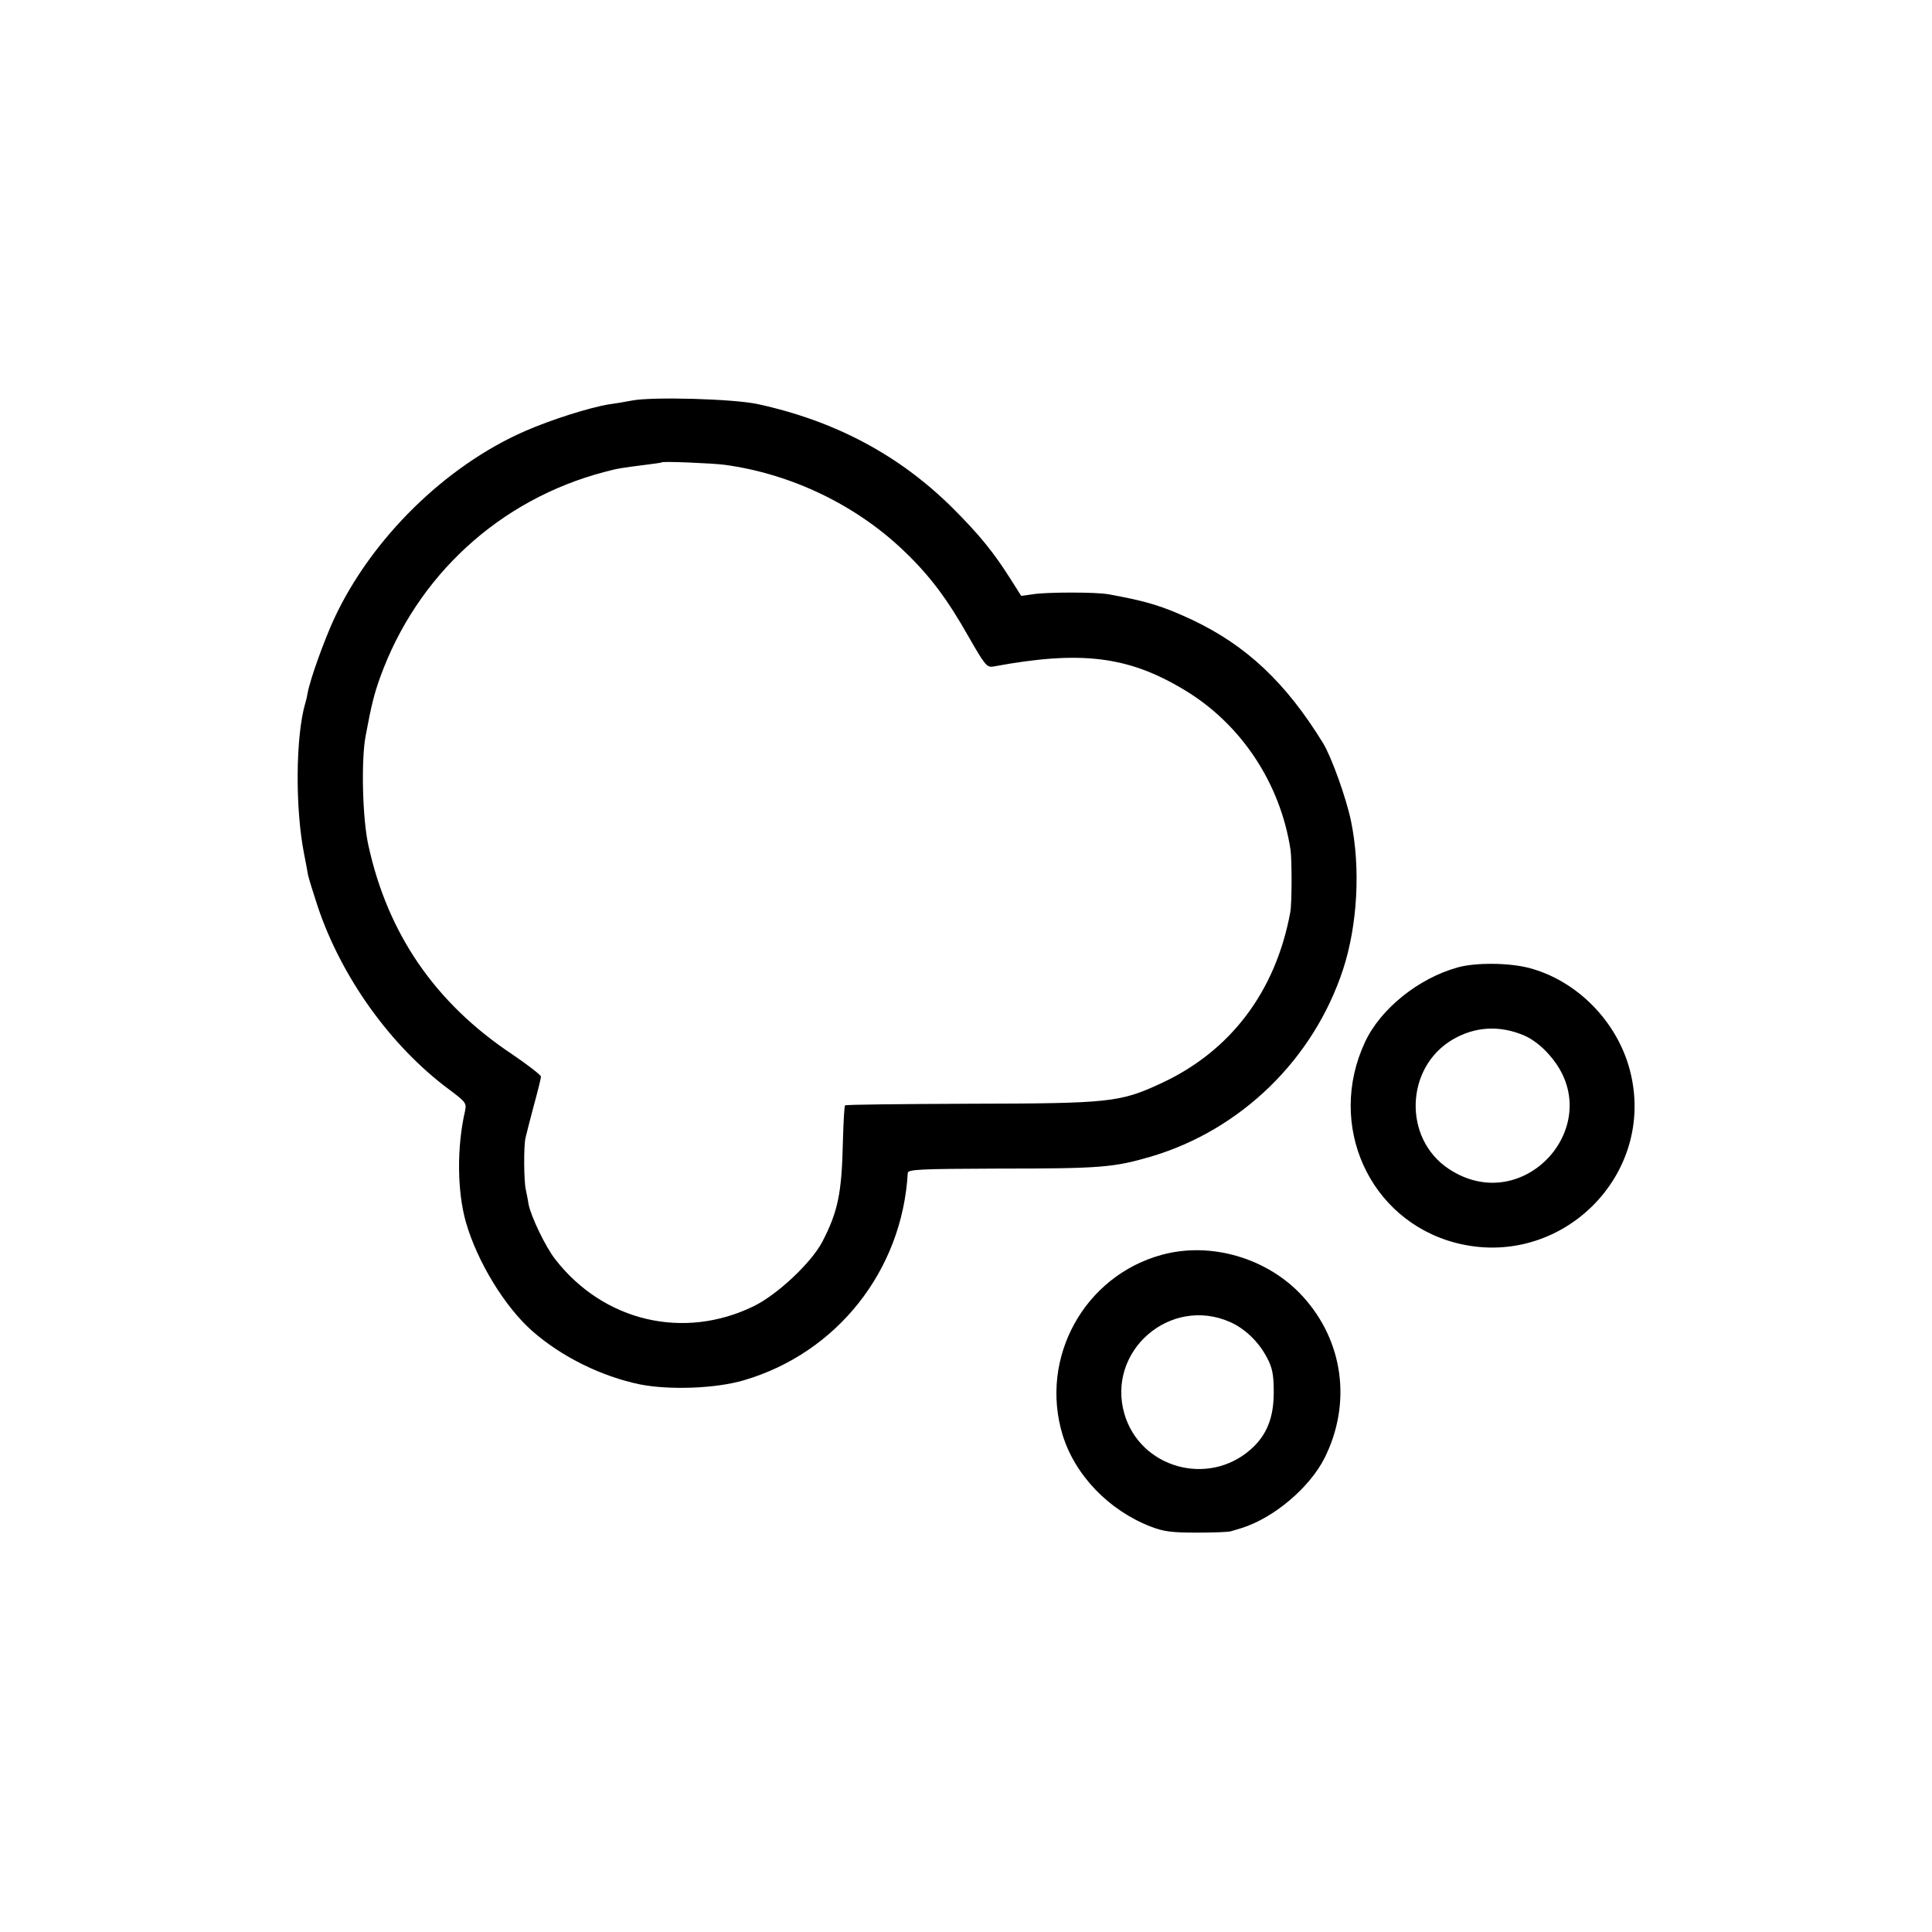 <svg version="1" xmlns="http://www.w3.org/2000/svg" width="933.333" height="933.333" viewBox="0 0 700 700"><path d="M229.1 145.1c-2.5.5-6.2 1.1-8.4 1.4-6.9 1.1-20.9 5.5-30.5 9.7-28.8 12.6-55.6 38.9-69.1 67.9-3.6 7.8-8.6 21.6-9.6 26.8-.2 1.3-.6 3-.9 3.9-3.5 12-3.7 38.1-.4 54.7.5 2.7 1.2 6.1 1.4 7.5.3 1.4 1.9 6.5 3.5 11.4 8.6 25.7 26.5 50.7 47.7 66.4 5.9 4.4 6.3 4.9 5.7 7.7-3 13-2.9 29 .3 40.3 4.1 14.3 14.1 30.7 24.1 39.5 10.6 9.3 25 16.4 39 19.3 10.8 2.1 27.4 1.5 37.6-1.5 33.8-9.9 57.4-39.8 59.4-75.1.1-1.3 4.3-1.5 32.4-1.6 37.8 0 42.2-.4 55.9-4.4 32.5-9.7 58.7-35.2 69.4-67.7 5.3-16.2 6.4-36.9 2.9-53.8-1.7-8.3-7.1-23.3-10.1-28.2-13.5-22-27.8-35.4-47.4-44.7-10.7-5-16.5-6.8-30.5-9.3-4.3-.8-22.3-.8-27.2 0l-4.3.6-3.6-5.7c-6.5-10.3-11.6-16.5-21.4-26.3-19.2-19-42.4-31.4-70.5-37.5-8.9-1.9-37.9-2.7-45.4-1.3zm33.4 23.3c24.3 3.3 47.7 14.6 65.1 31.3 9.1 8.7 15.5 17.1 23.4 31.1 5.9 10.3 6.6 11.1 8.9 10.7 31.7-5.9 48.8-3.8 69.1 8.4 20.6 12.3 34.9 33.8 38.6 58.1.5 3.9.5 19.2-.1 22.5-5.3 28.8-21.7 50.4-46.8 62-14.9 6.9-18.4 7.3-68.9 7.4-24.9.1-45.4.3-45.6.6-.3.2-.6 6.1-.8 13-.4 18.9-1.8 25.5-7.5 36.5-4.1 7.7-16.4 19.2-24.9 23.3-25.3 12.3-54.3 5.5-71.8-17-3.6-4.6-8.8-15.5-9.7-20-.2-1.5-.7-3.9-1-5.3-.7-3.1-.8-15.8-.1-18.7.3-1.3 1.6-6.5 3-11.7 1.4-5.1 2.6-9.9 2.6-10.5 0-.6-4.8-4.3-10.7-8.3-27.7-18.5-44.8-43.5-51.8-75.4-2.2-9.7-2.7-31.2-1-39.9 2.1-11.2 3-14.8 5.2-21C151 208.6 181 181 219 171c4.8-1.3 6.3-1.5 15-2.6 3-.4 5.6-.7 5.8-.9.5-.4 17.9.3 22.7.9zM528.2 350.5c-14.2 3.9-28 15-33.6 27-14.1 30.1 1.5 64.6 32.8 72.8 38 9.9 72.9-24.5 63.2-62.3-4.6-17.9-19.2-32.7-36.6-37.3-7.4-1.9-19.3-2-25.8-.2zm24.1 24.7c3 1.3 6.5 4 9.2 7.2 21.5 24.5-9.3 59.2-36.6 41.1-16.6-11-15.8-36.8 1.5-46.9 8.1-4.7 17-5.2 25.9-1.4zM421.1 454.6c-28.2 7.6-44.6 37.3-36.1 65.3 4.5 14.6 16.7 27.3 31.9 33.2 4.6 1.8 7.6 2.2 16.6 2.2 6.1 0 11.7-.2 12.5-.5.8-.2 2.6-.8 4-1.2 11.6-3.7 24.4-14.5 29.9-25.3 9.9-19.8 6.9-42.4-7.9-58.6-12.6-13.8-33.1-19.9-50.9-15.1zm24.6 24.4c5.4 2.4 10.4 7.2 13.4 13 1.9 3.6 2.4 6 2.4 12.5 0 9.3-2.6 15.6-8.4 20.7-15.5 13.6-40 6.6-45.7-12.9-6.6-22.8 16.6-42.9 38.3-33.3z"/></svg>